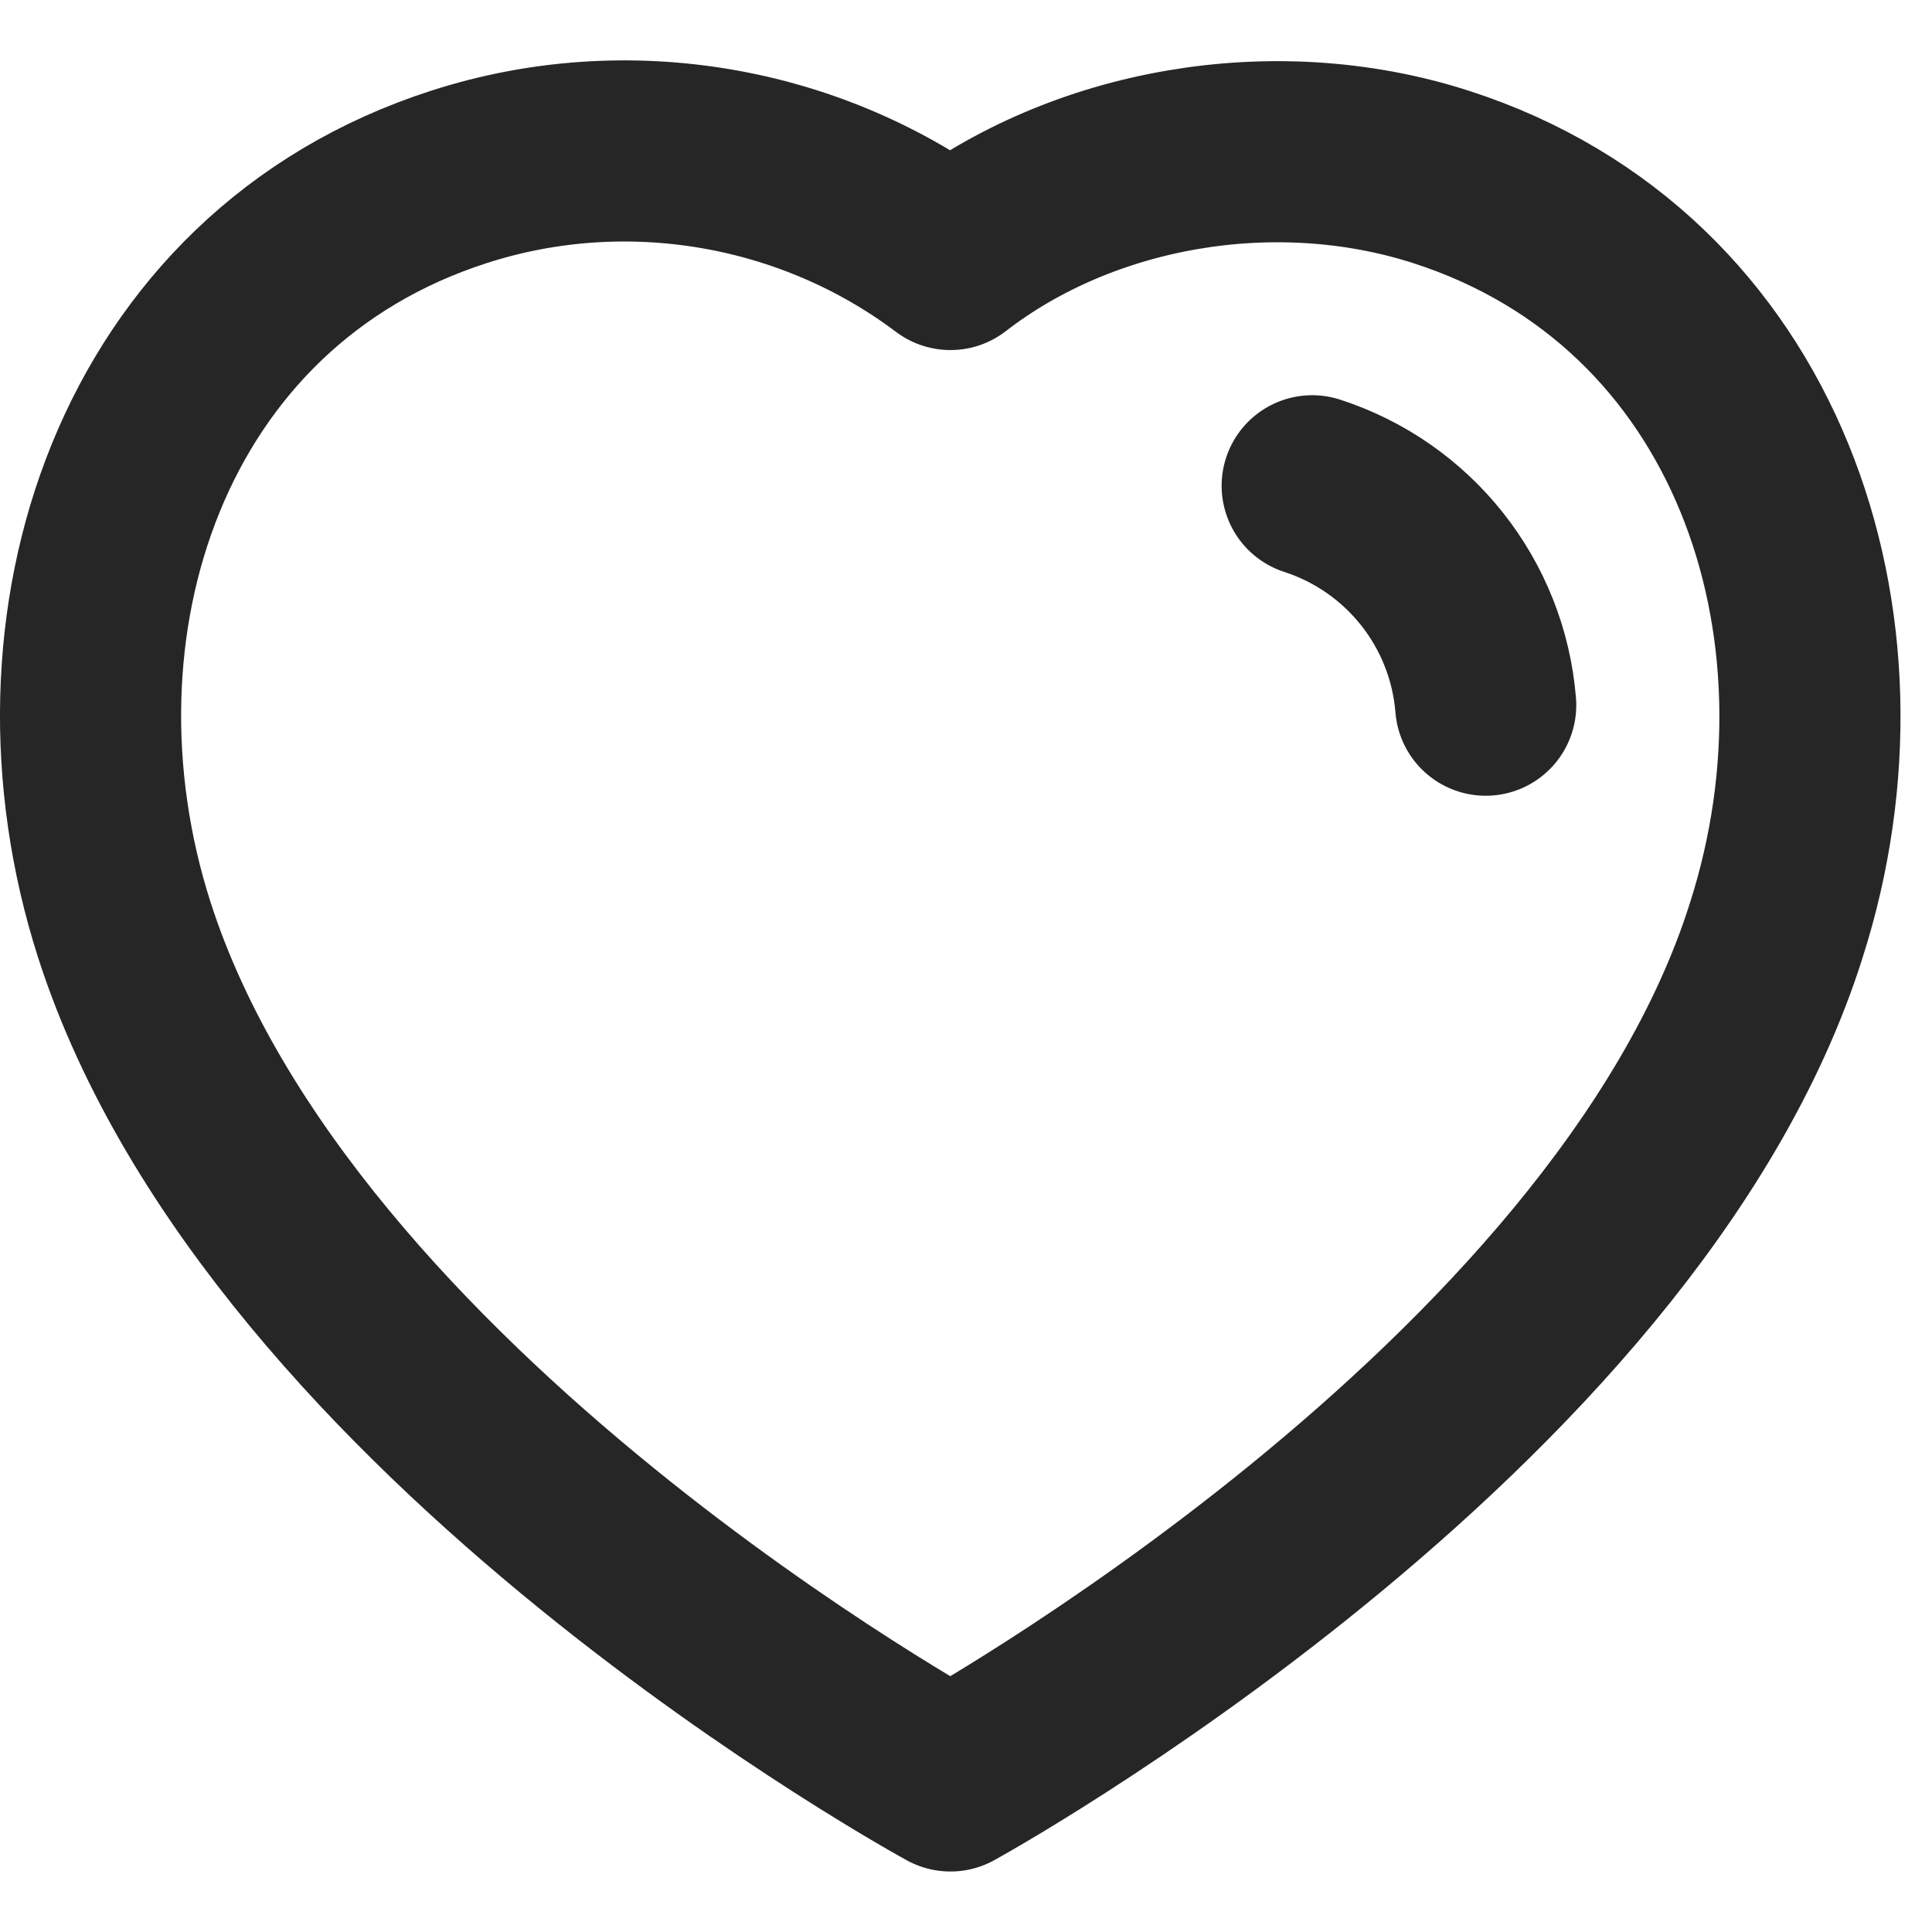 <svg width="16" height="16" viewBox="0 0 16 16" fill="none" xmlns="http://www.w3.org/2000/svg">
<path fill-rule="evenodd" clip-rule="evenodd" d="M1.029 7.699C0.224 5.186 1.164 2.314 3.801 1.465C5.187 1.017 6.718 1.281 7.871 2.149C8.961 1.305 10.548 1.02 11.933 1.465C14.569 2.314 15.515 5.186 14.712 7.699C13.46 11.681 7.871 14.749 7.871 14.749C7.871 14.749 2.322 11.728 1.029 7.699Z" stroke="#262626" stroke-width="1.5" stroke-linecap="round" stroke-linejoin="round"/>
<path d="M10.867 4.023C11.669 4.283 12.236 4.999 12.304 5.84" stroke="#262626" stroke-width="1.5" stroke-linecap="round" stroke-linejoin="round"/>
</svg>
